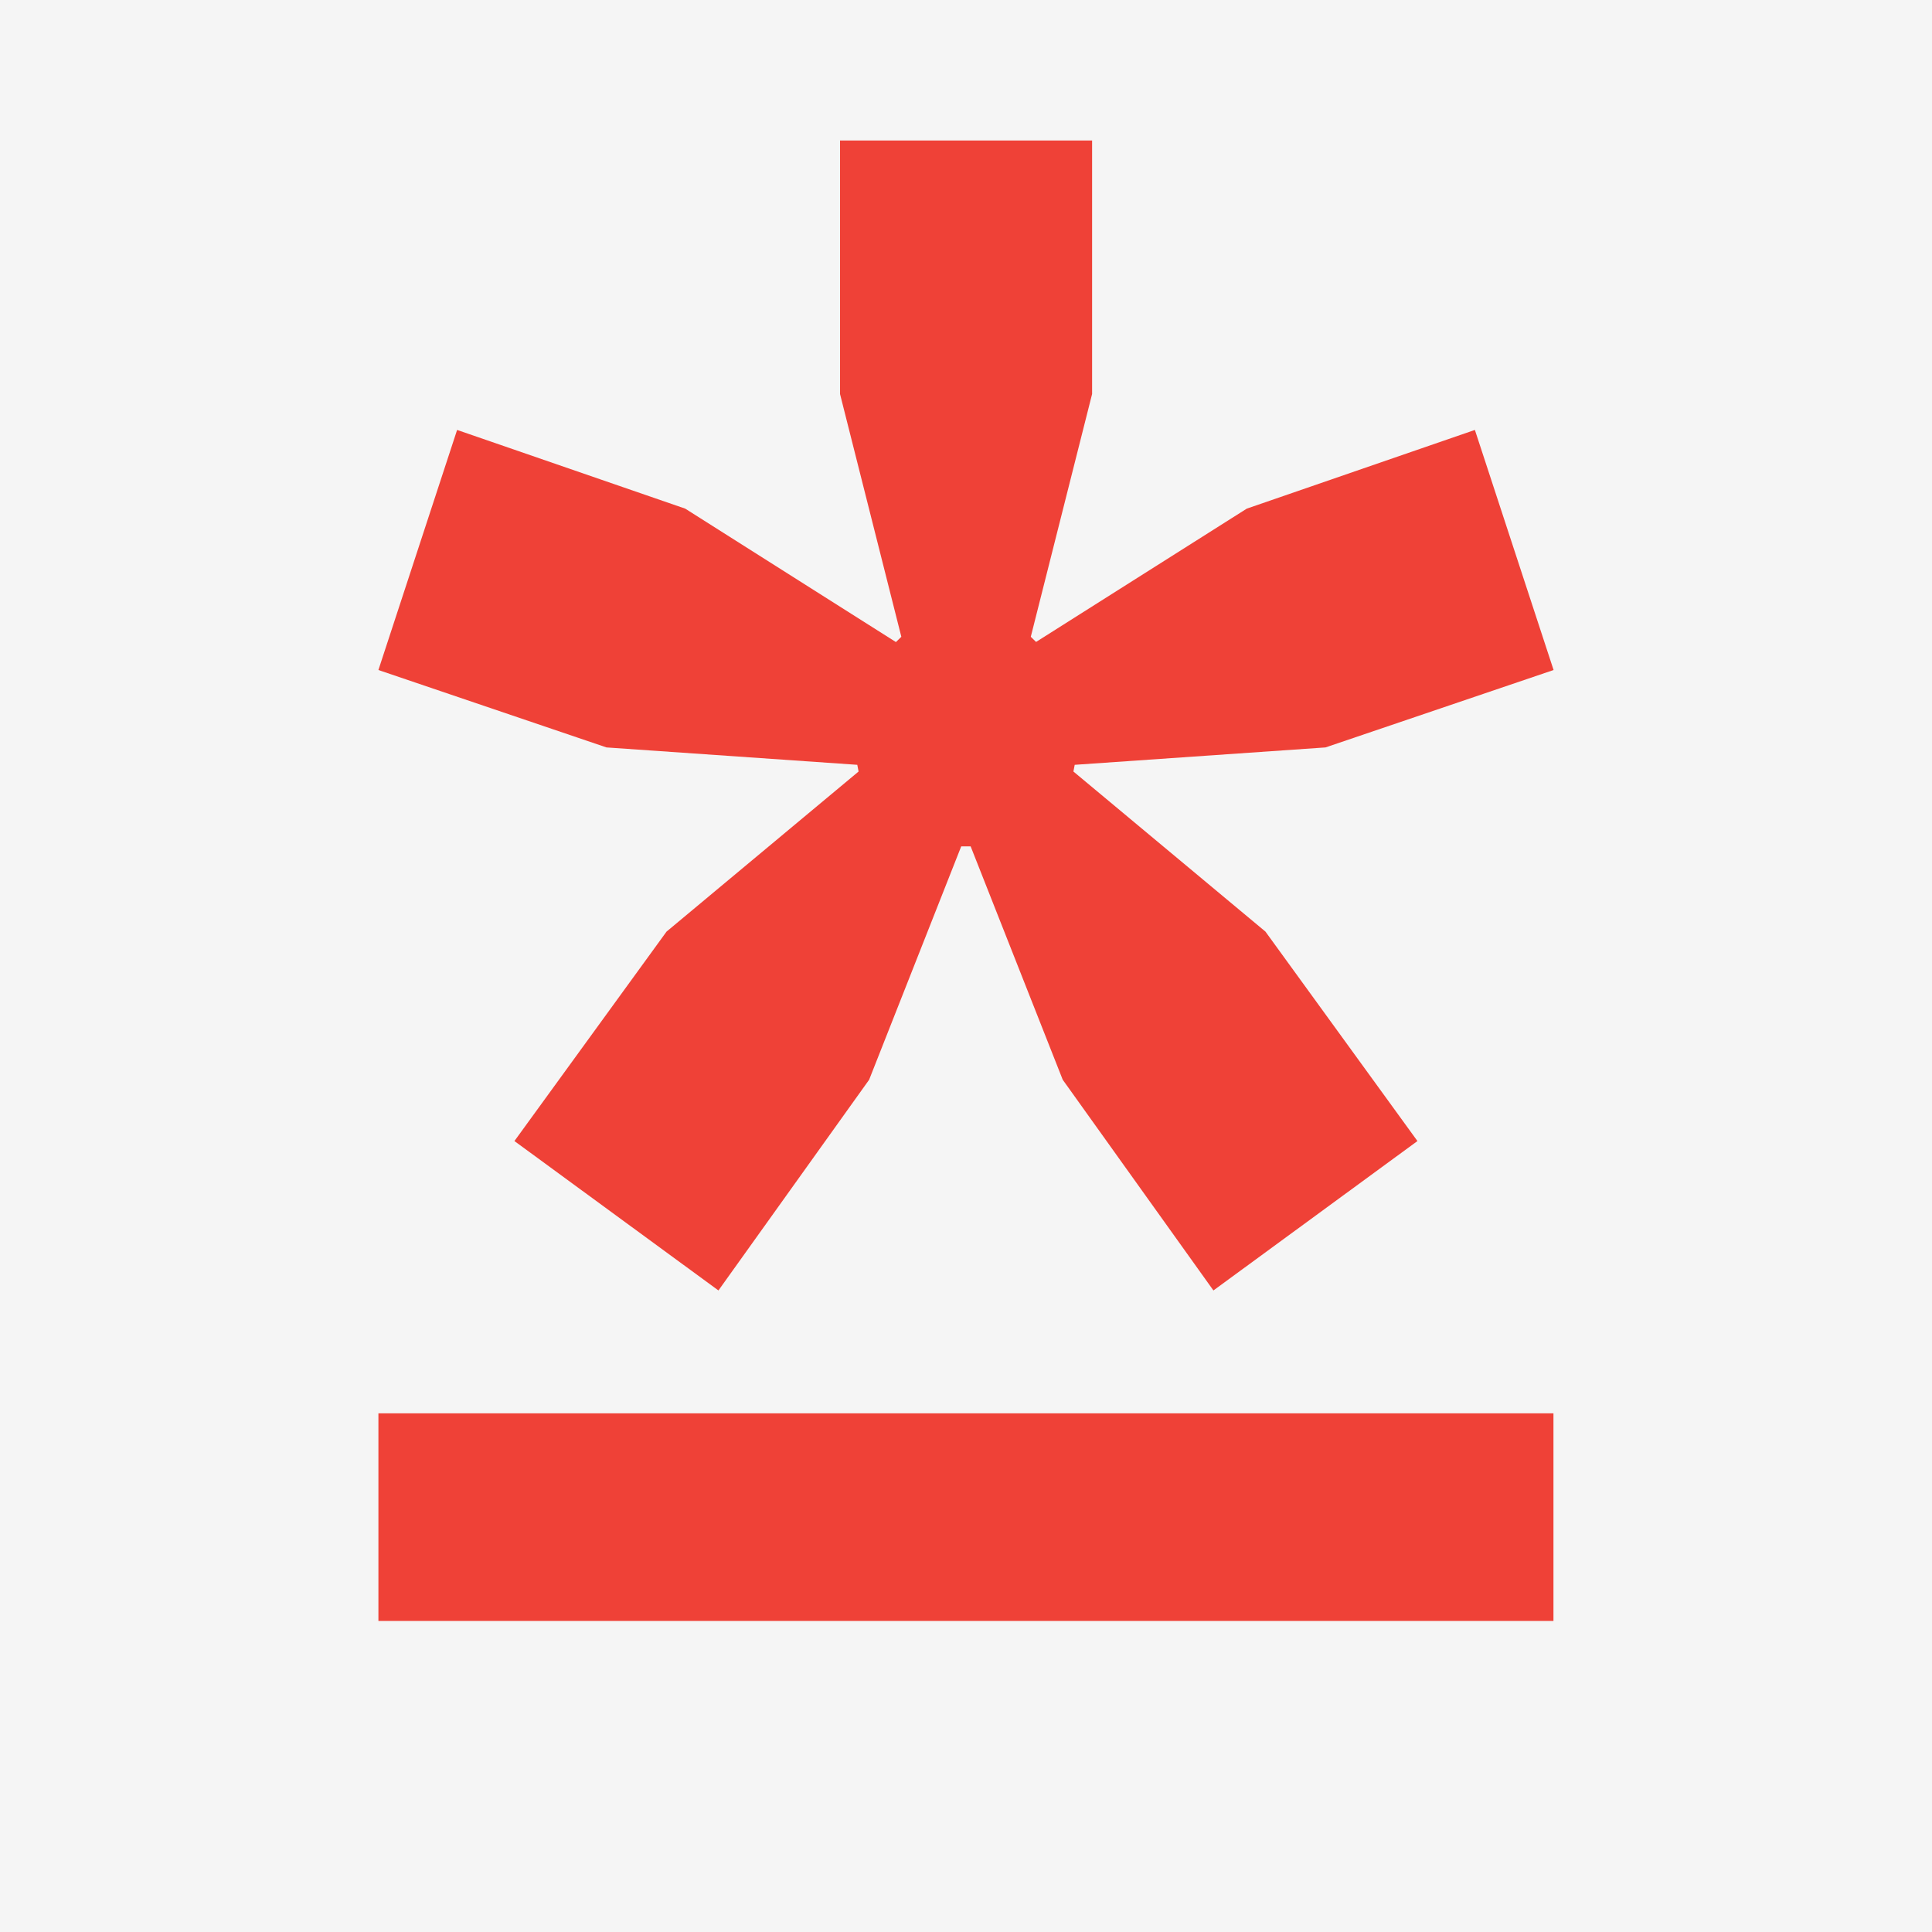 <?xml version="1.0" encoding="UTF-8"?>
<!-- Generator: Adobe Illustrator 27.0.0, SVG Export Plug-In . SVG Version: 6.00 Build 0) -->
<svg version="1.2" baseProfile="tiny-ps" id="Layer_1" xmlns="http://www.w3.org/2000/svg" xmlns:xlink="http://www.w3.org/1999/xlink" viewBox="0 0 150 150" xml:space="preserve">
    <title>manmadebrand</title>
    <rect fill="#F5F5F5" width="150" height="150" />
    <g>
        <path id="logoMark__x3C_CompoundPathItem_x3E__00000064350208710185309170000008013586413767659920_" fill="#EF4137" d="   M80.44,49.84L96.8,39.49l17.71-6.11l6.11,18.64l-17.71,6.01l-19.47,1.35l-0.1,0.52l14.91,12.43l11.8,16.26l-15.84,11.6l-11.7-16.36   l-7.15-18.12h-0.73l-7.15,18.12l-11.7,16.36l-15.84-11.6l11.81-16.26l14.91-12.43l-0.1-0.52l-19.47-1.35l-17.71-6.01l6.11-18.64   l17.71,6.11l16.36,10.36l0.42-0.41l-4.76-18.85V10.91h19.57v19.68l-4.76,18.85L80.44,49.84z" />
        <rect id="logoMark__x3C_PathItem_x3E__00000129884067667852469200000007179627478169507977_" x="29.38" y="109.73" fill="#EF4137" width="91.23" height="16.12" />
    </g>
</svg>
